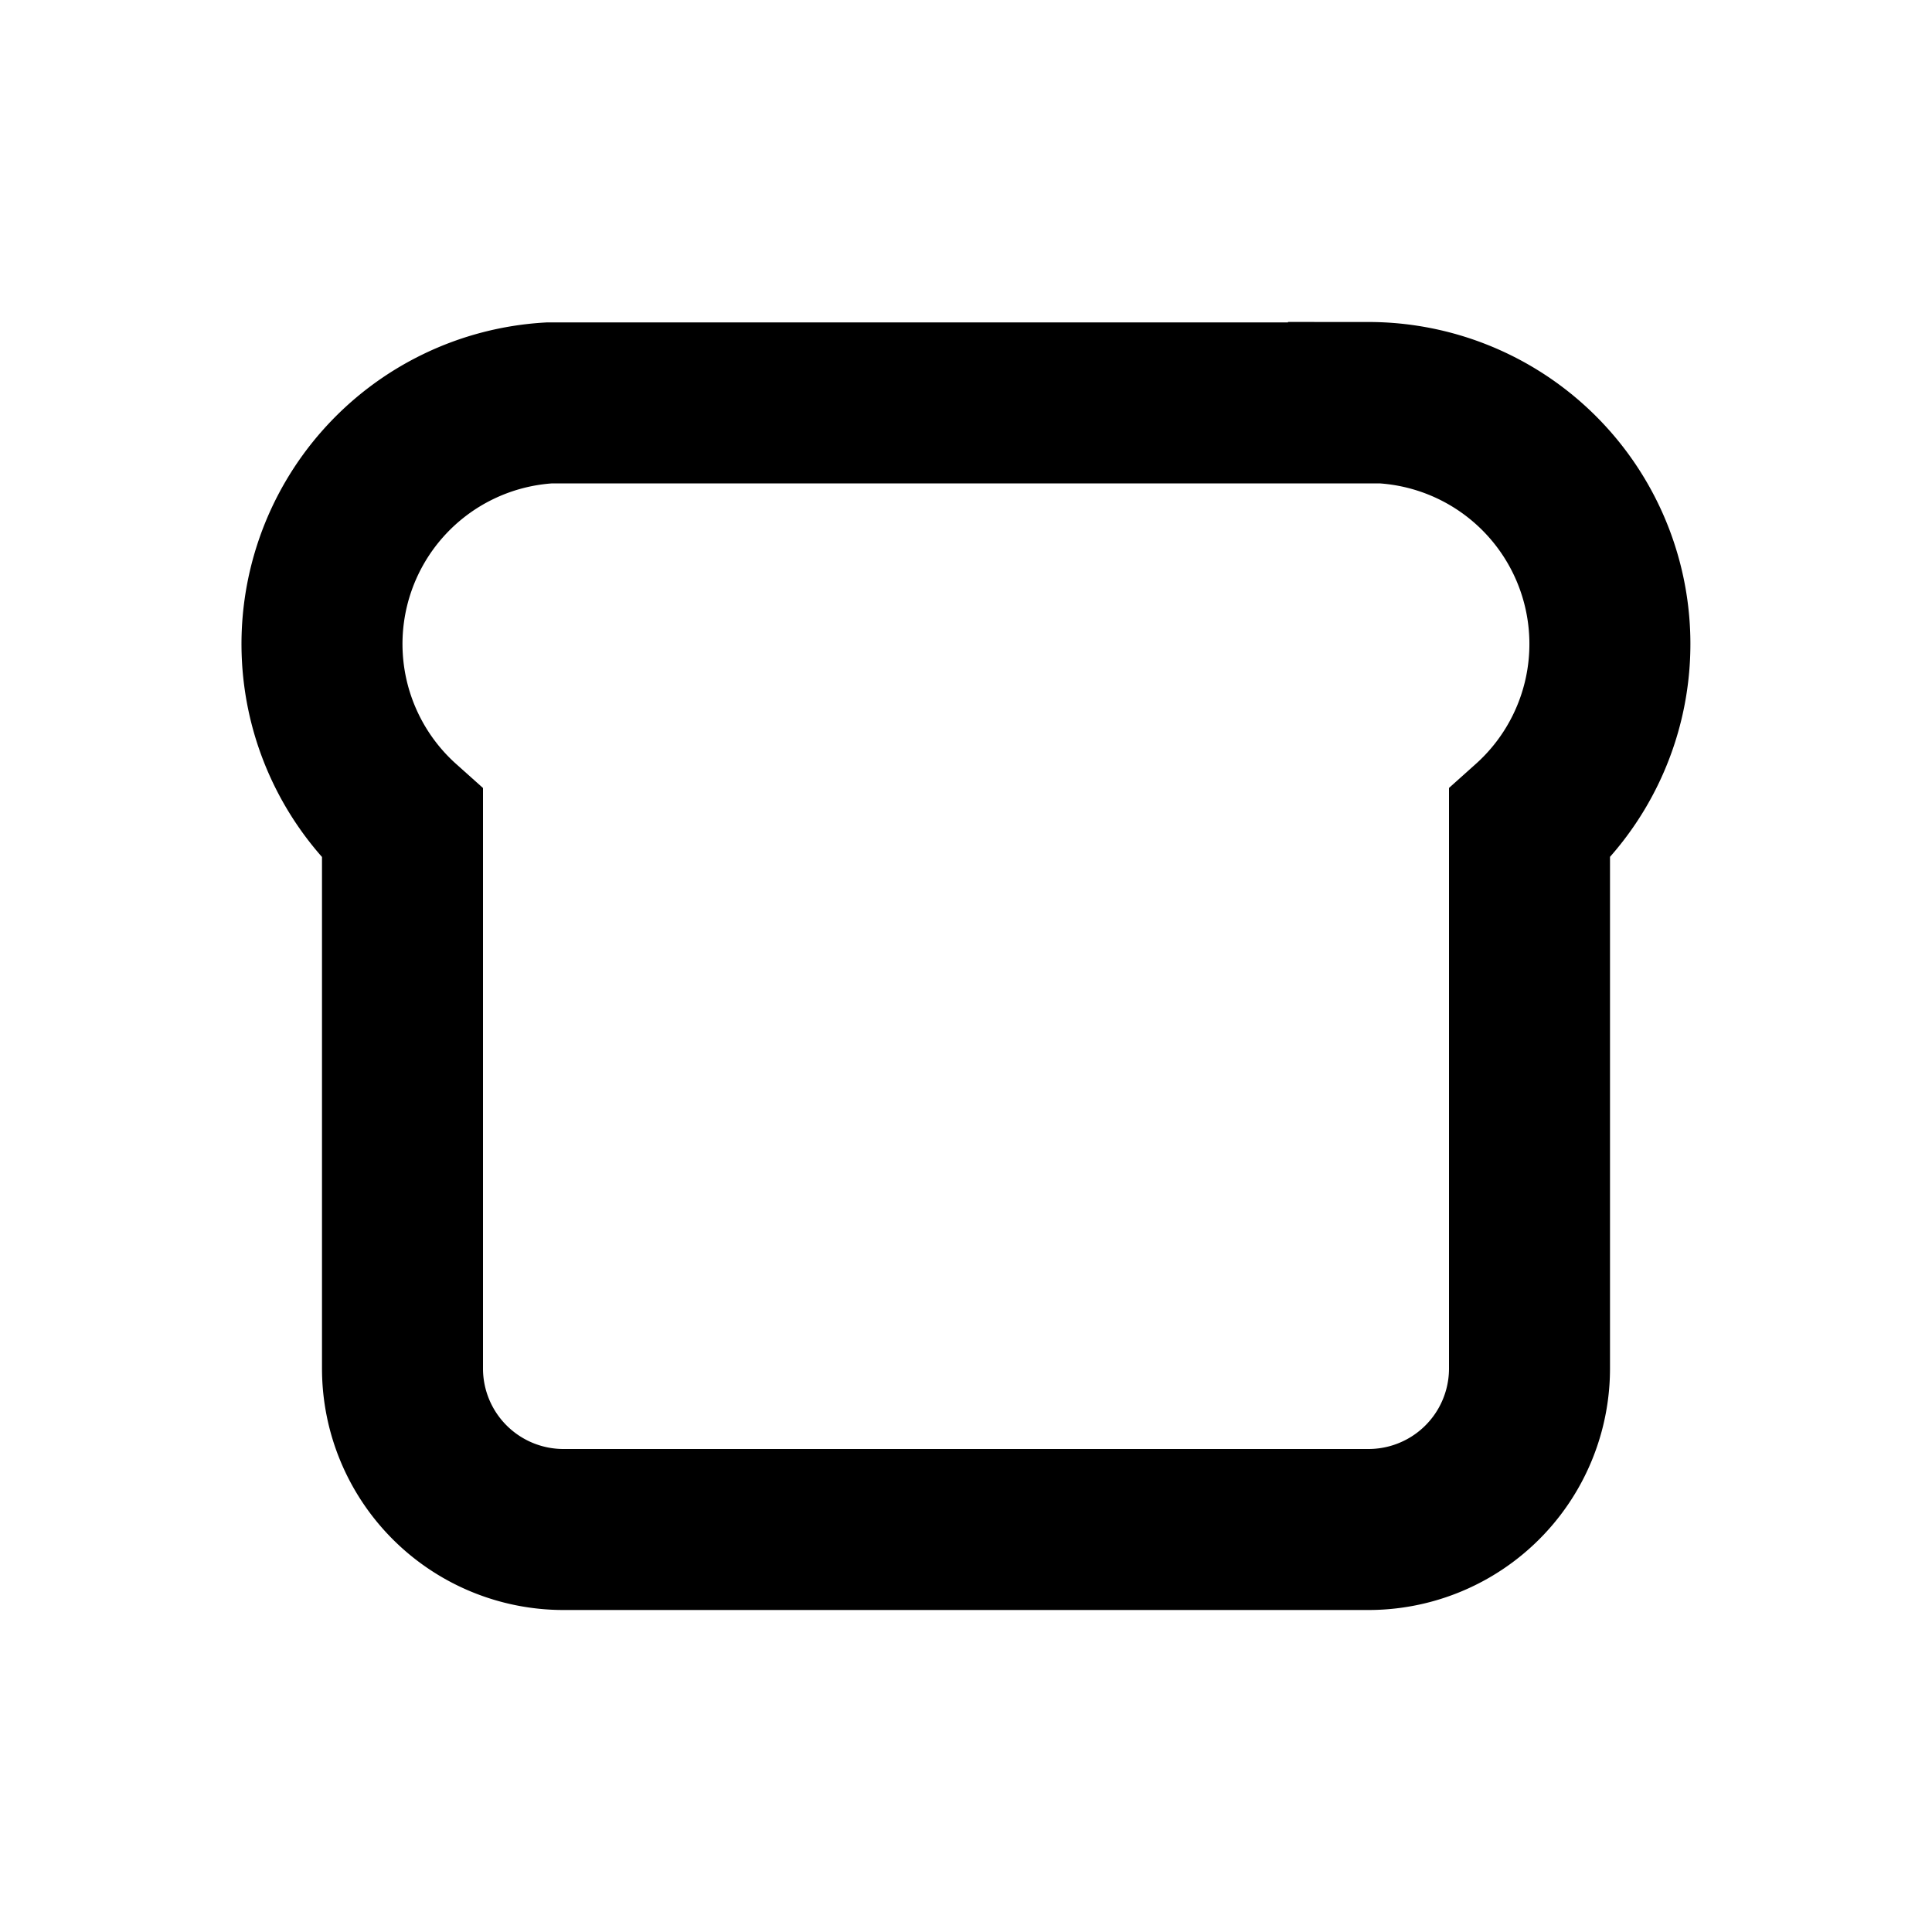 <svg xmlns="http://www.w3.org/2000/svg" class="icon icon-tabler icon-tabler-bread" width="24" height="24" viewBox="0 0 24 24" stroke-width="2" stroke="currentColor" fill="none" stroke-linecap="round" strokeLinejoin="round">
  <path stroke="none" d="M0 0h24v24H0z" fill="none"/>
  <path d="M17 5a3 3 0 0 1 2 5.235v6.765a2 2 0 0 1 -2 2h-10a2 2 0 0 1 -2 -2v-6.764a3 3 0 0 1 1.824 -5.231l.176 0h10z" />
</svg>


